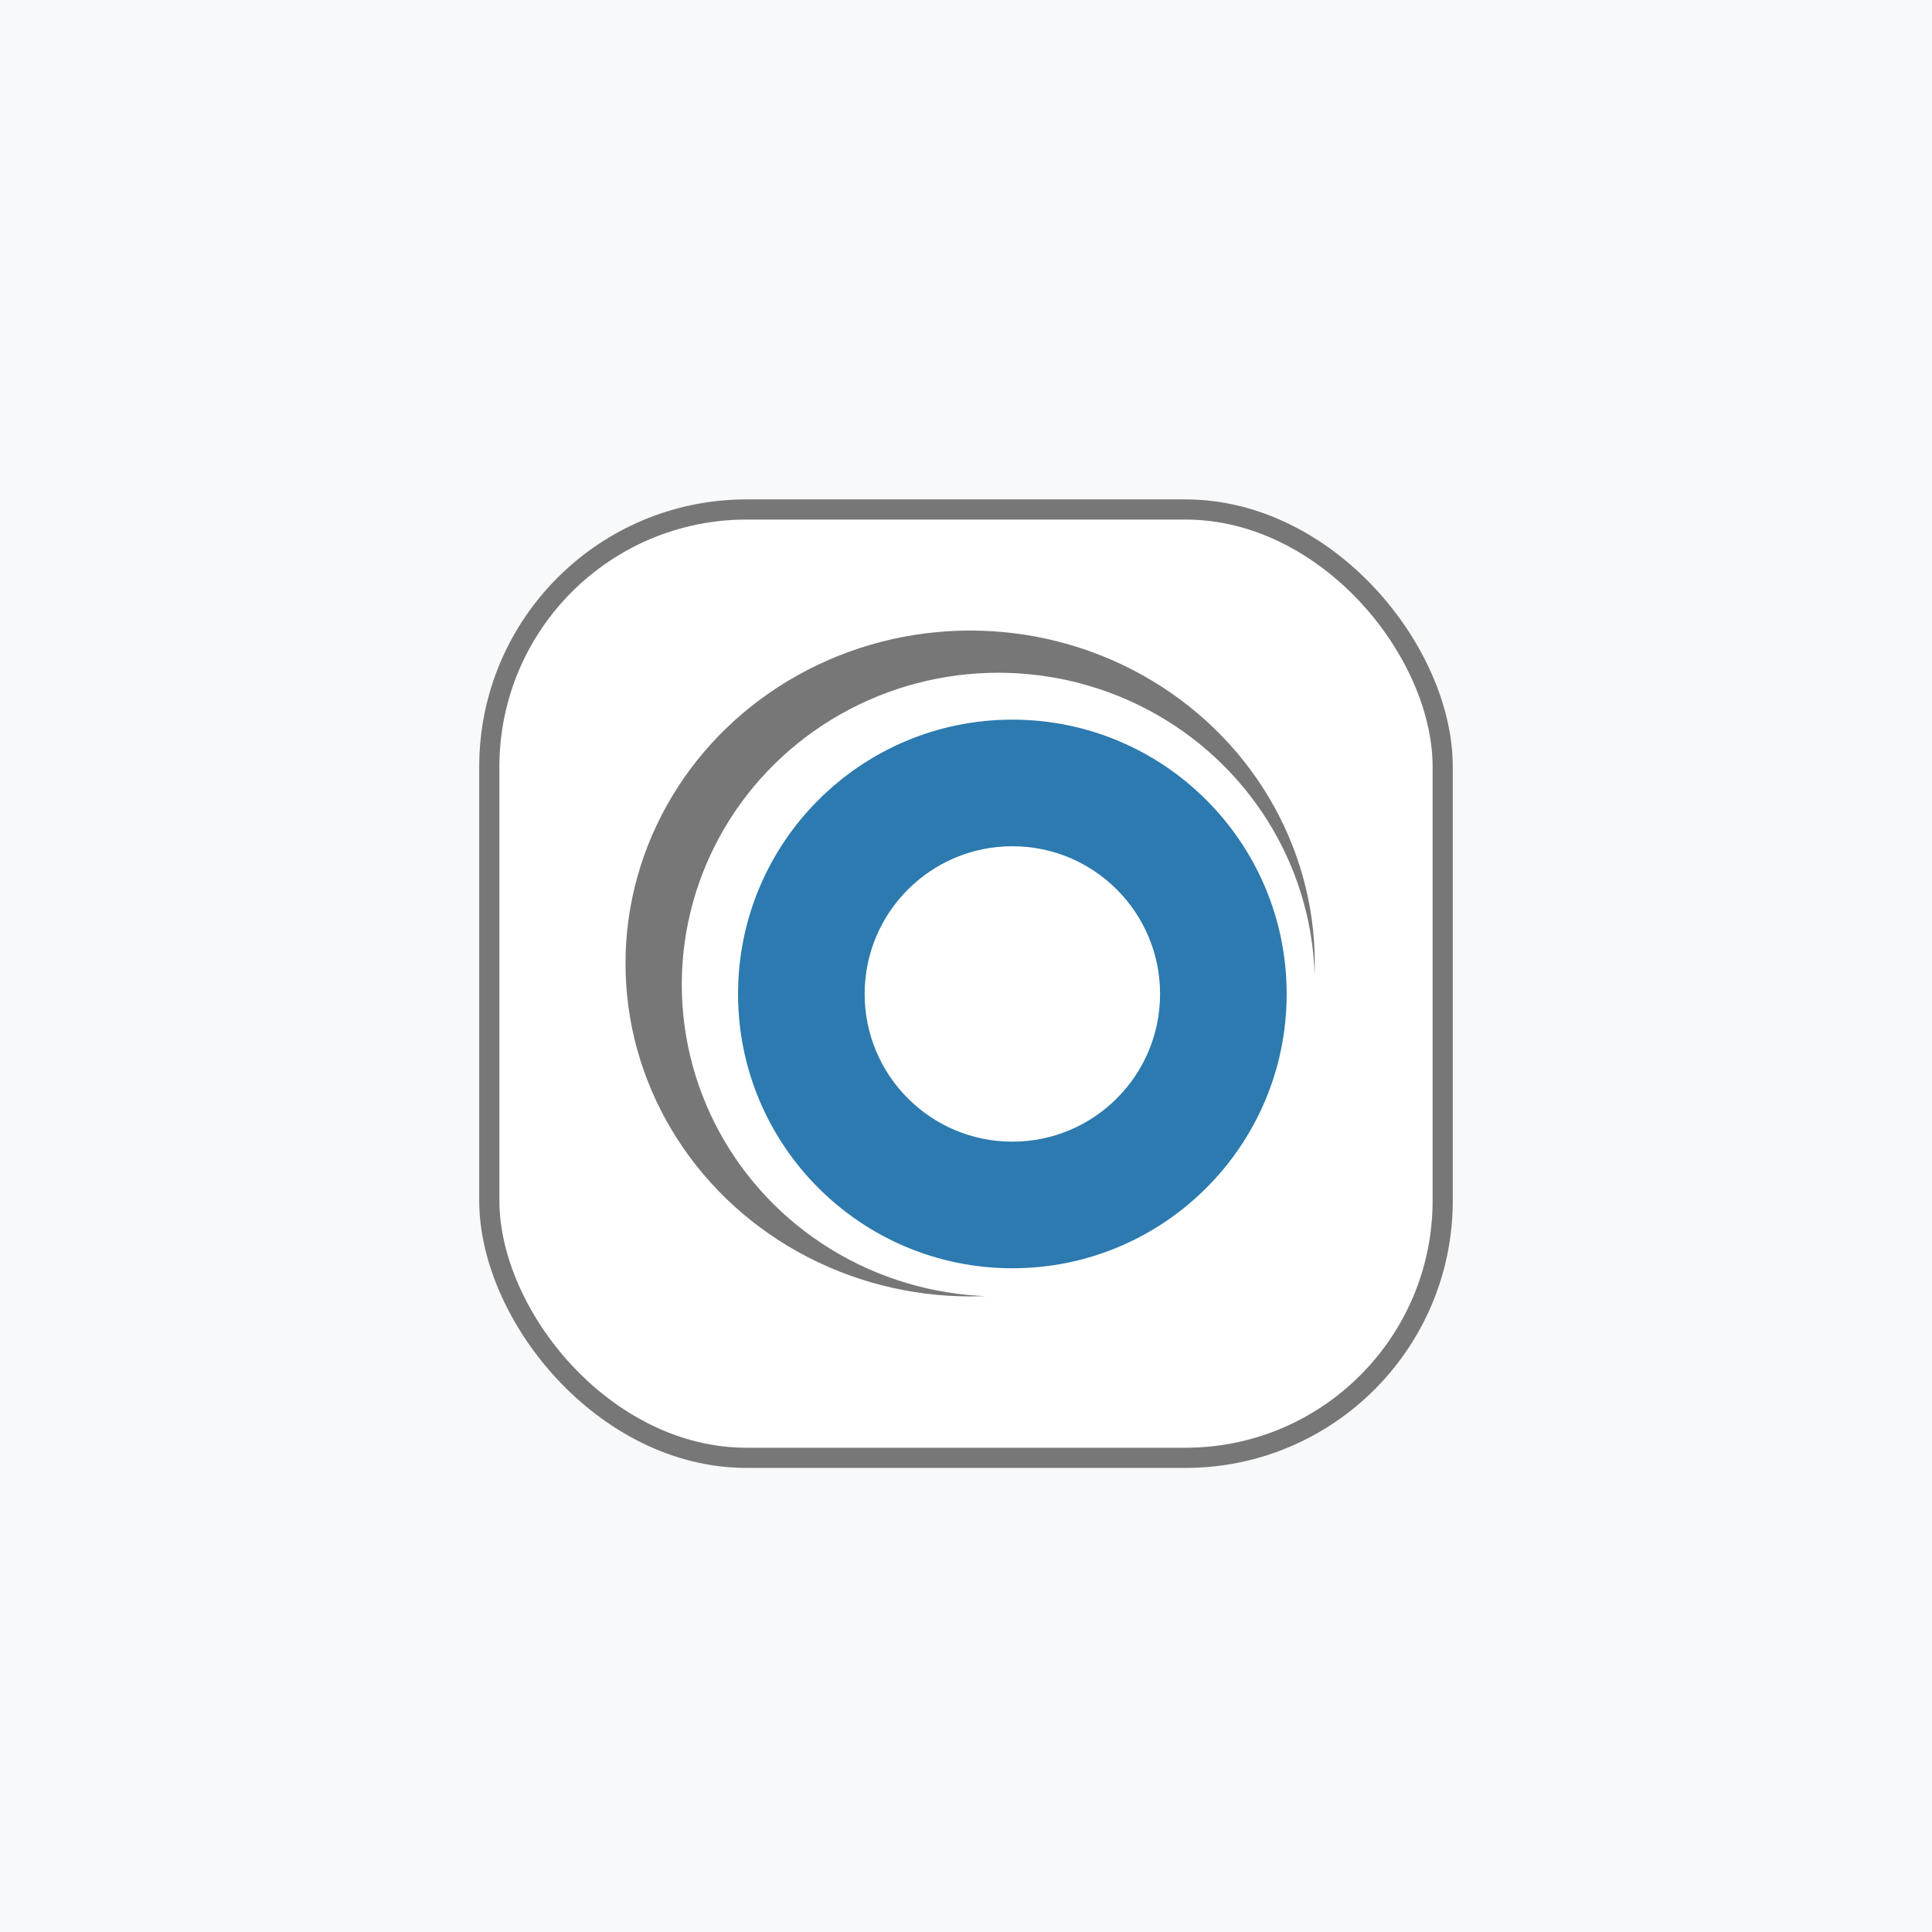 <svg width="383" height="383" viewBox="0 0 383 383" fill="none" xmlns="http://www.w3.org/2000/svg">
<rect width="383" height="383" fill="#F8F9FA"/>
<g filter="url(#filter0_d_358_90)">
<rect x="97" y="97" width="189" height="188" rx="51" fill="white" stroke="#777777" stroke-width="4"/>
</g>
<ellipse cx="192.324" cy="191" rx="68.324" ry="66" fill="#777777"/>
<ellipse cx="197.902" cy="195.183" rx="62.746" ry="61.817" fill="white"/>
<circle cx="200.69" cy="197.042" r="54.38" fill="#2C7AAF"/>
<circle cx="200.69" cy="197.042" r="29.282" fill="white"/>
<defs>
<filter id="filter0_d_358_90" x="81.5" y="85.5" width="220" height="219" filterUnits="userSpaceOnUse" color-interpolation-filters="sRGB">
<feFlood flood-opacity="0" result="BackgroundImageFix"/>
<feColorMatrix in="SourceAlpha" type="matrix" values="0 0 0 0 0 0 0 0 0 0 0 0 0 0 0 0 0 0 127 0" result="hardAlpha"/>
<feOffset dy="4"/>
<feGaussianBlur stdDeviation="6.75"/>
<feComposite in2="hardAlpha" operator="out"/>
<feColorMatrix type="matrix" values="0 0 0 0 0 0 0 0 0 0 0 0 0 0 0 0 0 0 0.15 0"/>
<feBlend mode="normal" in2="BackgroundImageFix" result="effect1_dropShadow_358_90"/>
<feBlend mode="normal" in="SourceGraphic" in2="effect1_dropShadow_358_90" result="shape"/>
</filter>
</defs>
</svg>
